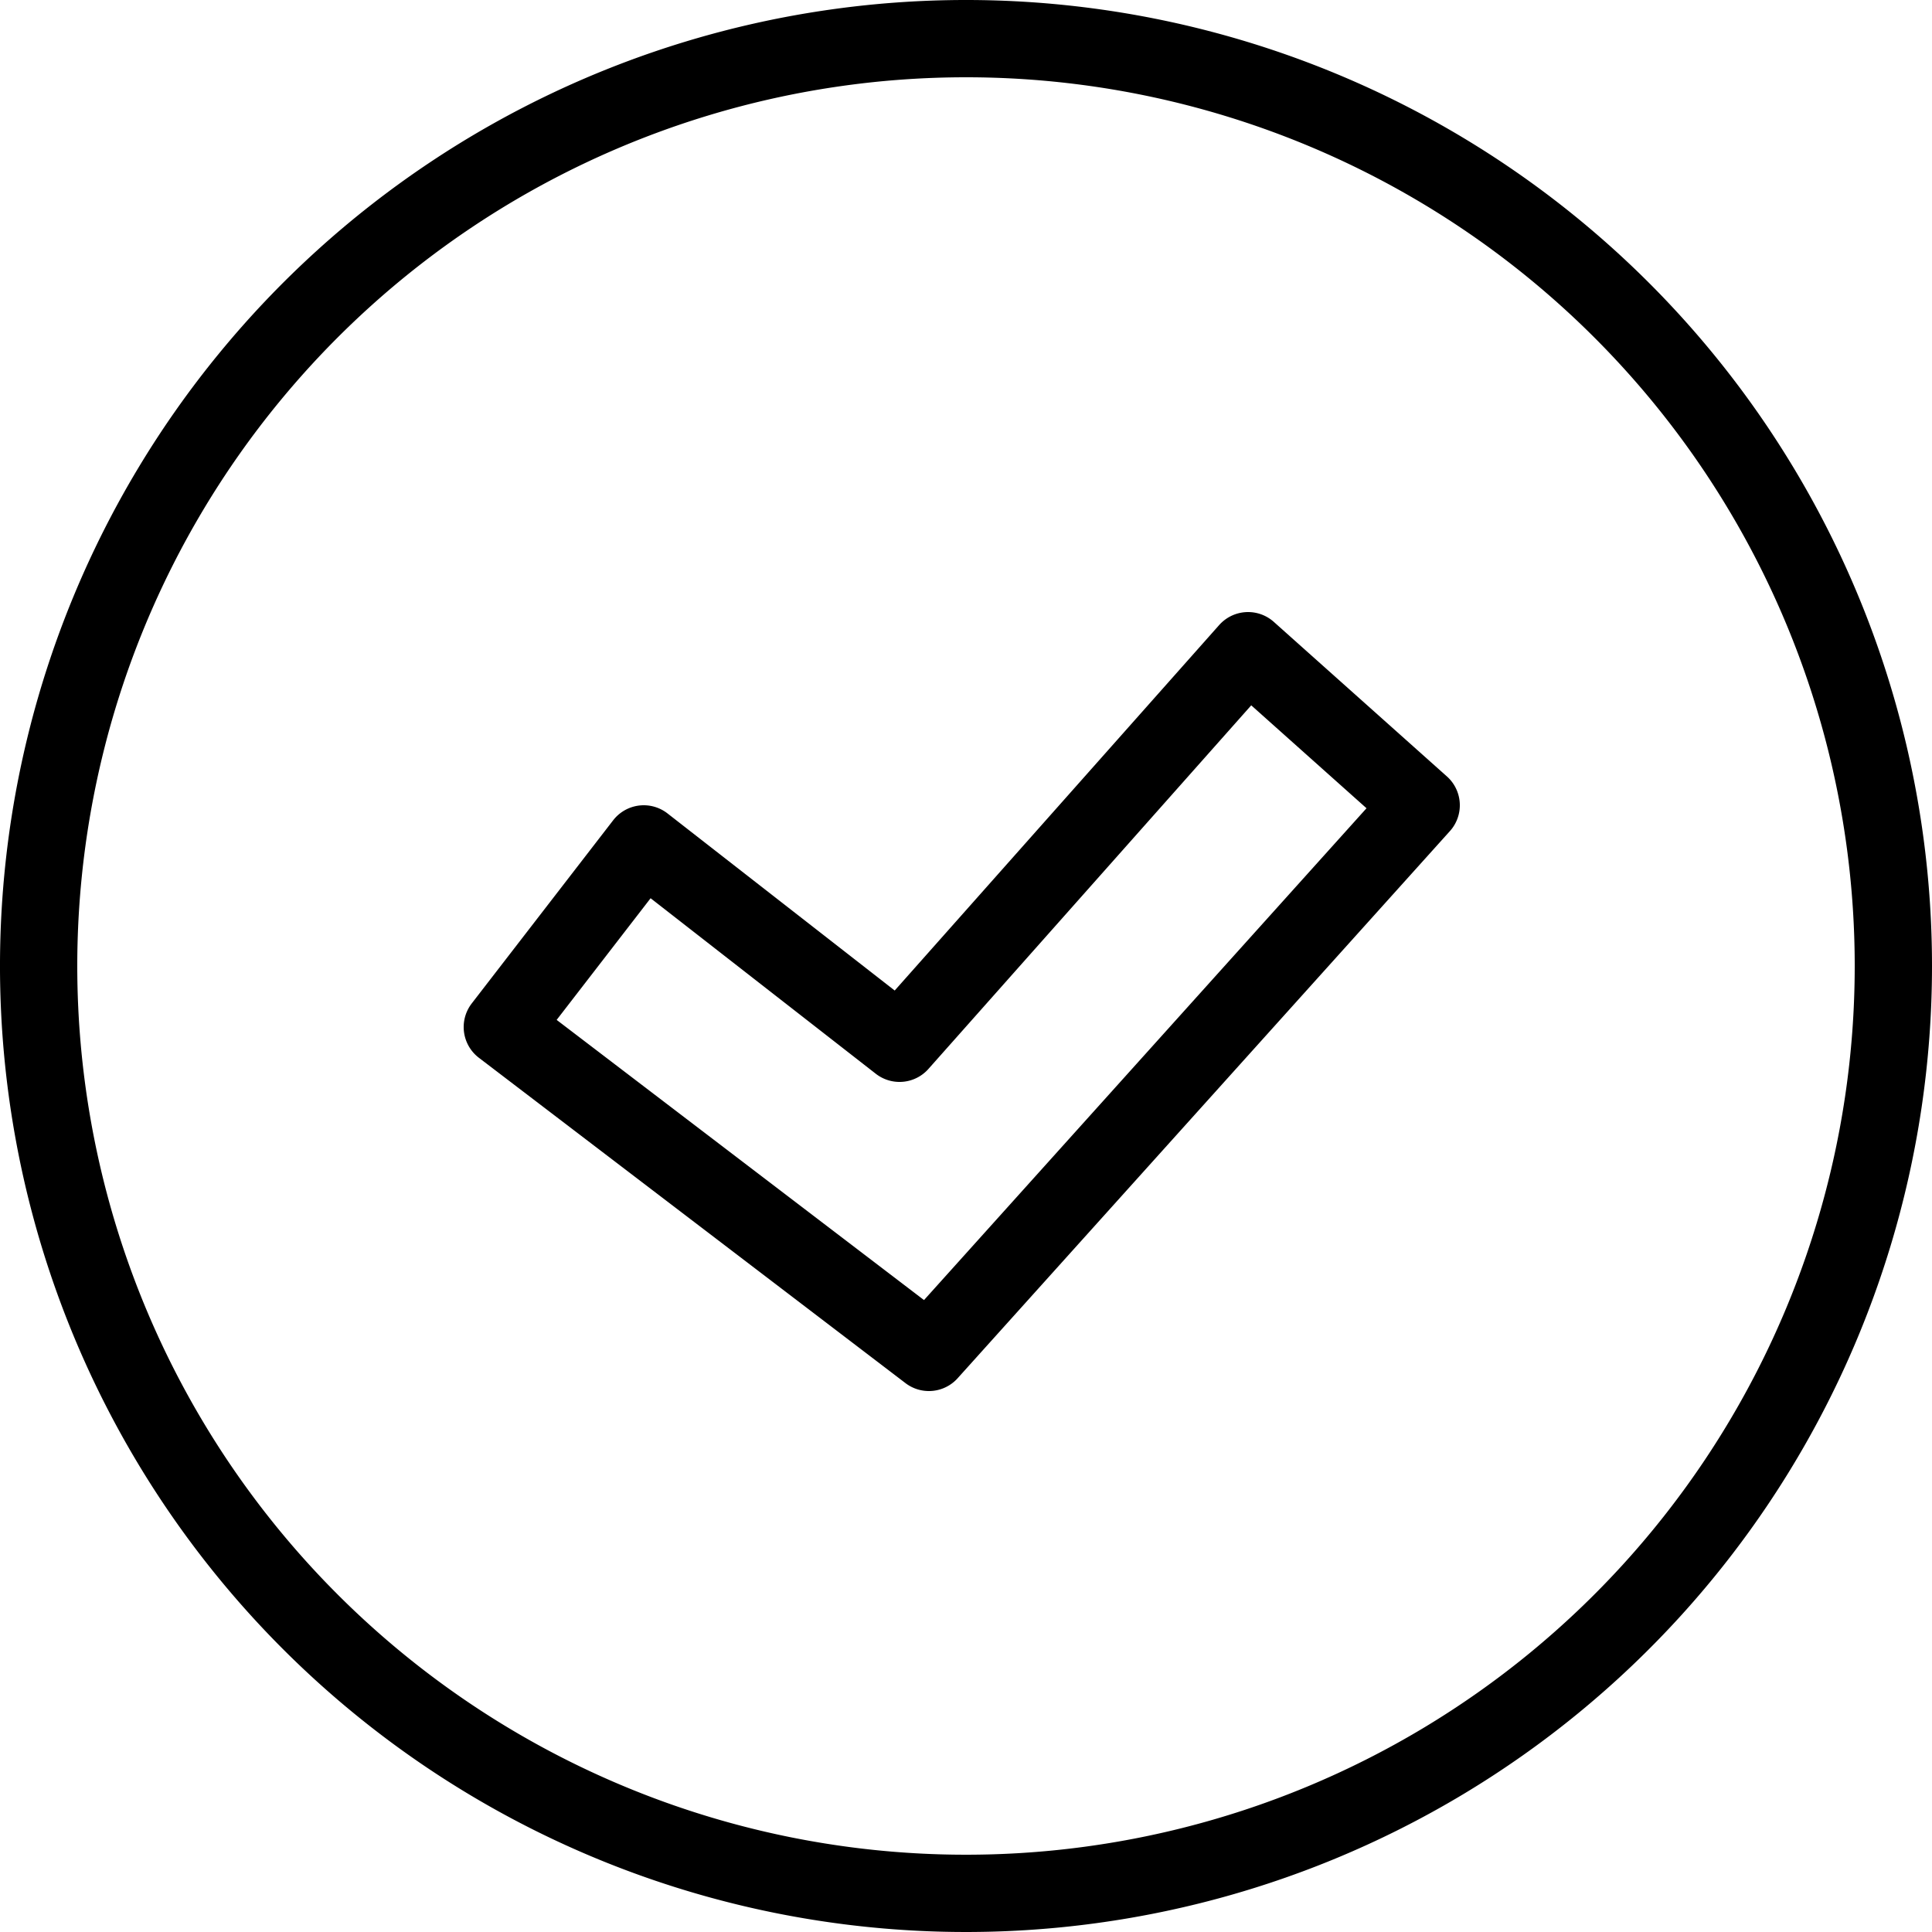 <svg viewBox="-0.5 -0.5 25 25" xmlns="http://www.w3.org/2000/svg" fill="none" stroke="currentColor" stroke-width="1" stroke-linejoin="round">
<path d="M12 0a12 12 0 1 0 12 12A12 12 0 0 0 12 0Zm-.48 17L6 12.79l1.83-2.37L11.14 13l4.51-5.08 2.24 2Z"/>
</svg>